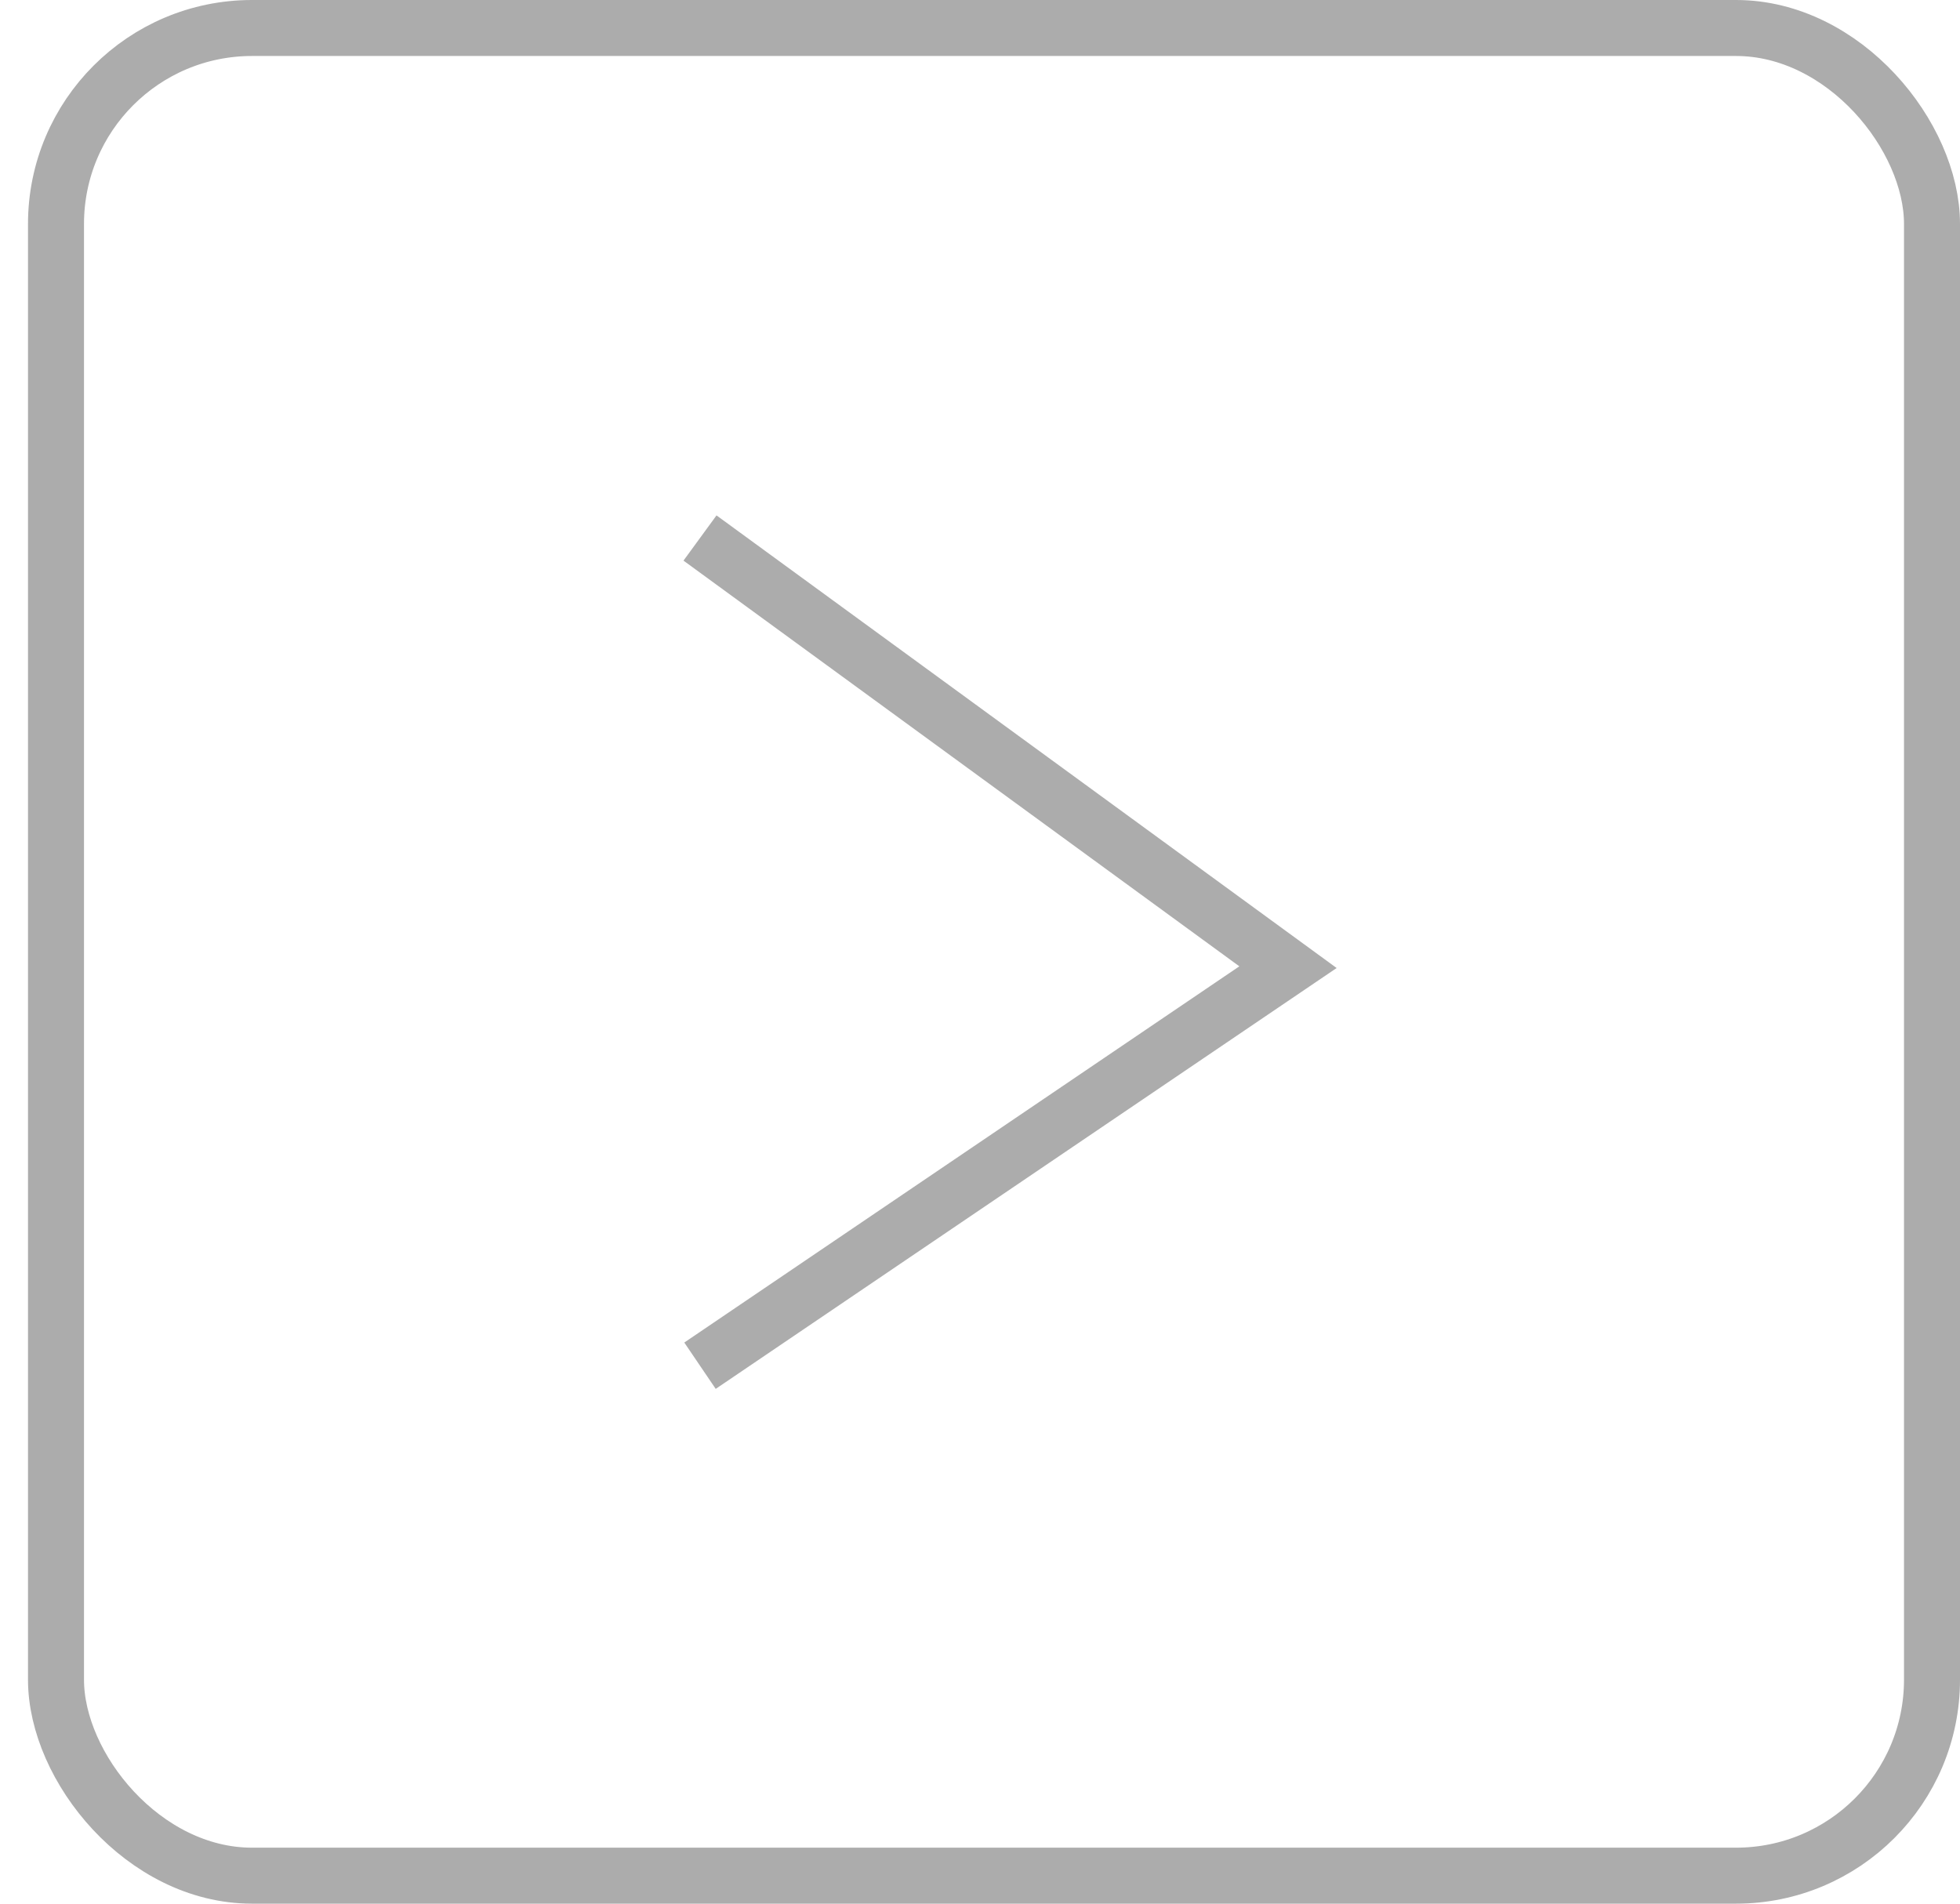 <svg width="35" height="34" viewBox="0 0 35 34" fill="none" xmlns="http://www.w3.org/2000/svg">
<g id="arrow-r">
<rect id="Rectangle 21" x="1" y="0.5" width="33.5" height="33" rx="3.5" stroke="#ACACAC"/>
<path id="Vector 6" d="M12.5 24.392L23 17.274L12.5 9.609" stroke="#ACACAC"/>
</g>
</svg>
